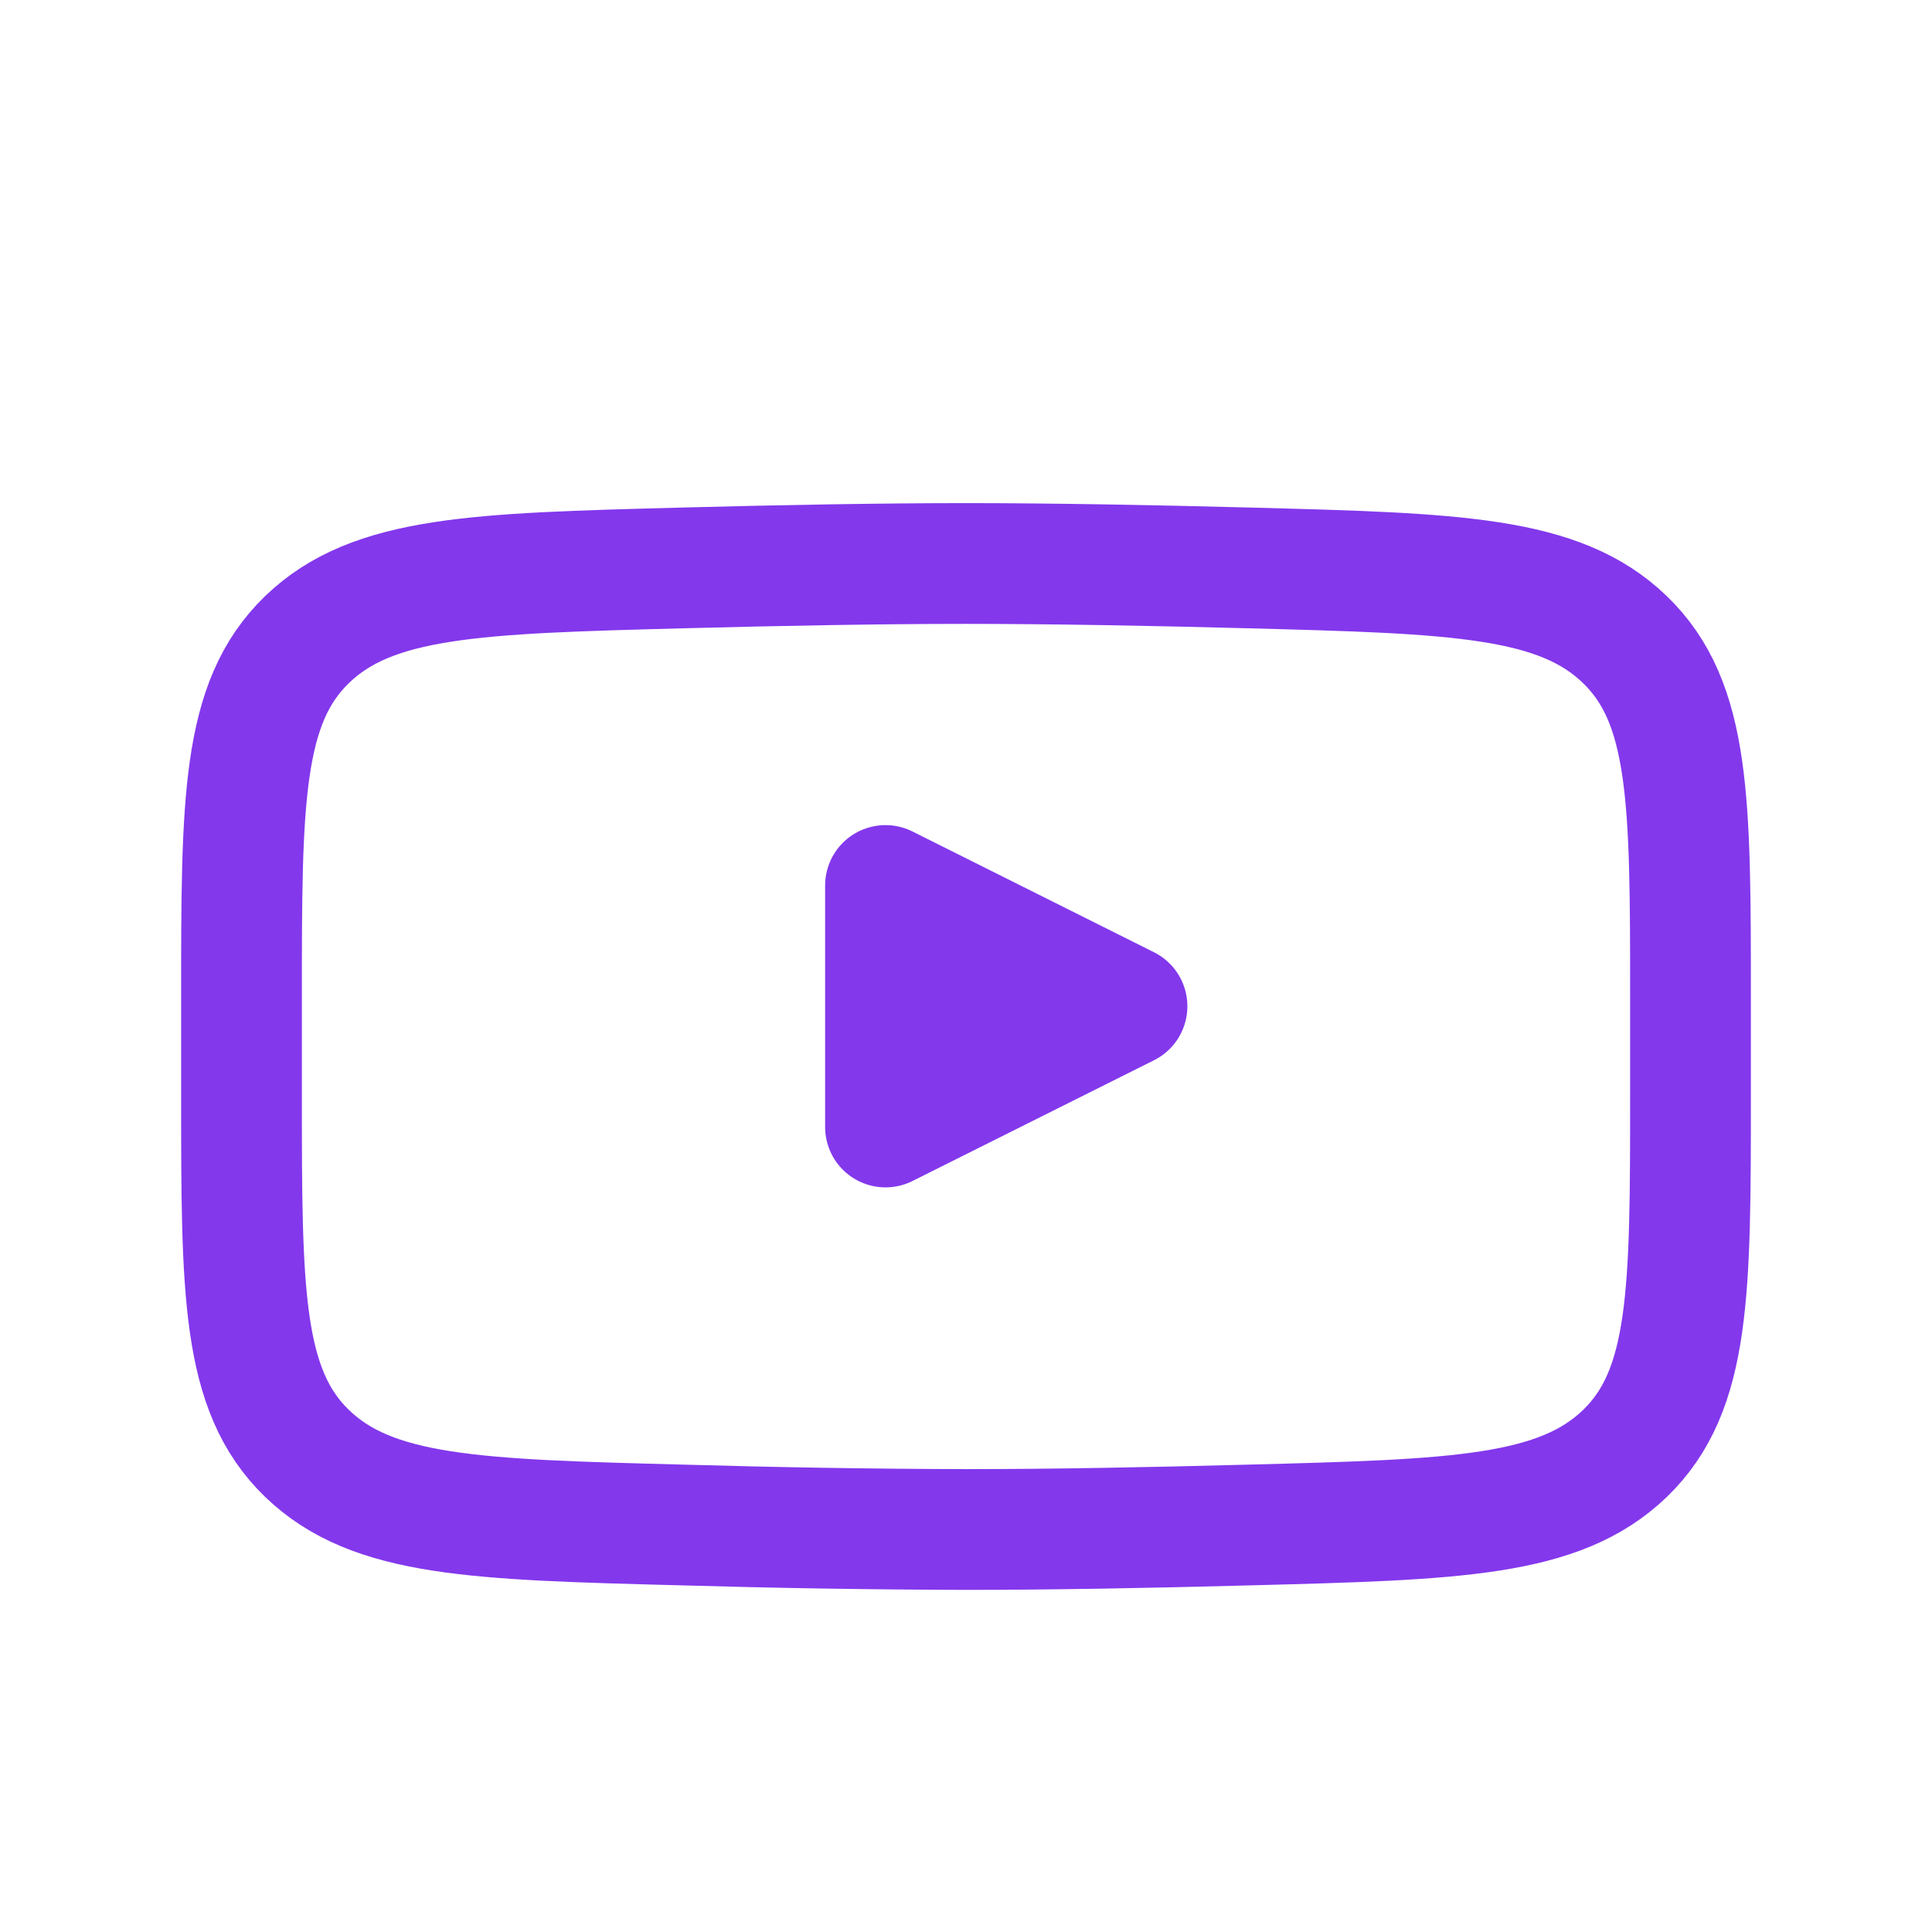 <svg width="24" height="24" viewBox="0 0 24 24" fill="none" xmlns="http://www.w3.org/2000/svg">
<path transform='translate(1 3)' d="M13 9.5L10 11V8L13 9.5Z" fill="#8338EC" stroke="#8338EC" stroke-width="1.5" stroke-linecap="round" stroke-linejoin="round"/>
<path transform='translate(1 3)' d="M2 10.598V9.402C2 6.955 2 5.732 2.814 4.945C3.63 4.157 4.913 4.123 7.479 4.055C8.694 4.023 9.936 4 11 4C12.063 4 13.305 4.023 14.521 4.055C17.087 4.123 18.37 4.157 19.185 4.945C20 5.732 20 6.956 20 9.402V10.598C20 13.045 20 14.268 19.186 15.055C18.37 15.842 17.088 15.877 14.521 15.944C13.306 15.977 12.064 16 11 16C9.826 15.997 8.652 15.978 7.479 15.944C4.913 15.877 3.63 15.843 2.814 15.055C2 14.268 2 13.044 2 10.598V10.598Z" stroke="#8338EC" stroke-width="1.5"/>
</svg>
